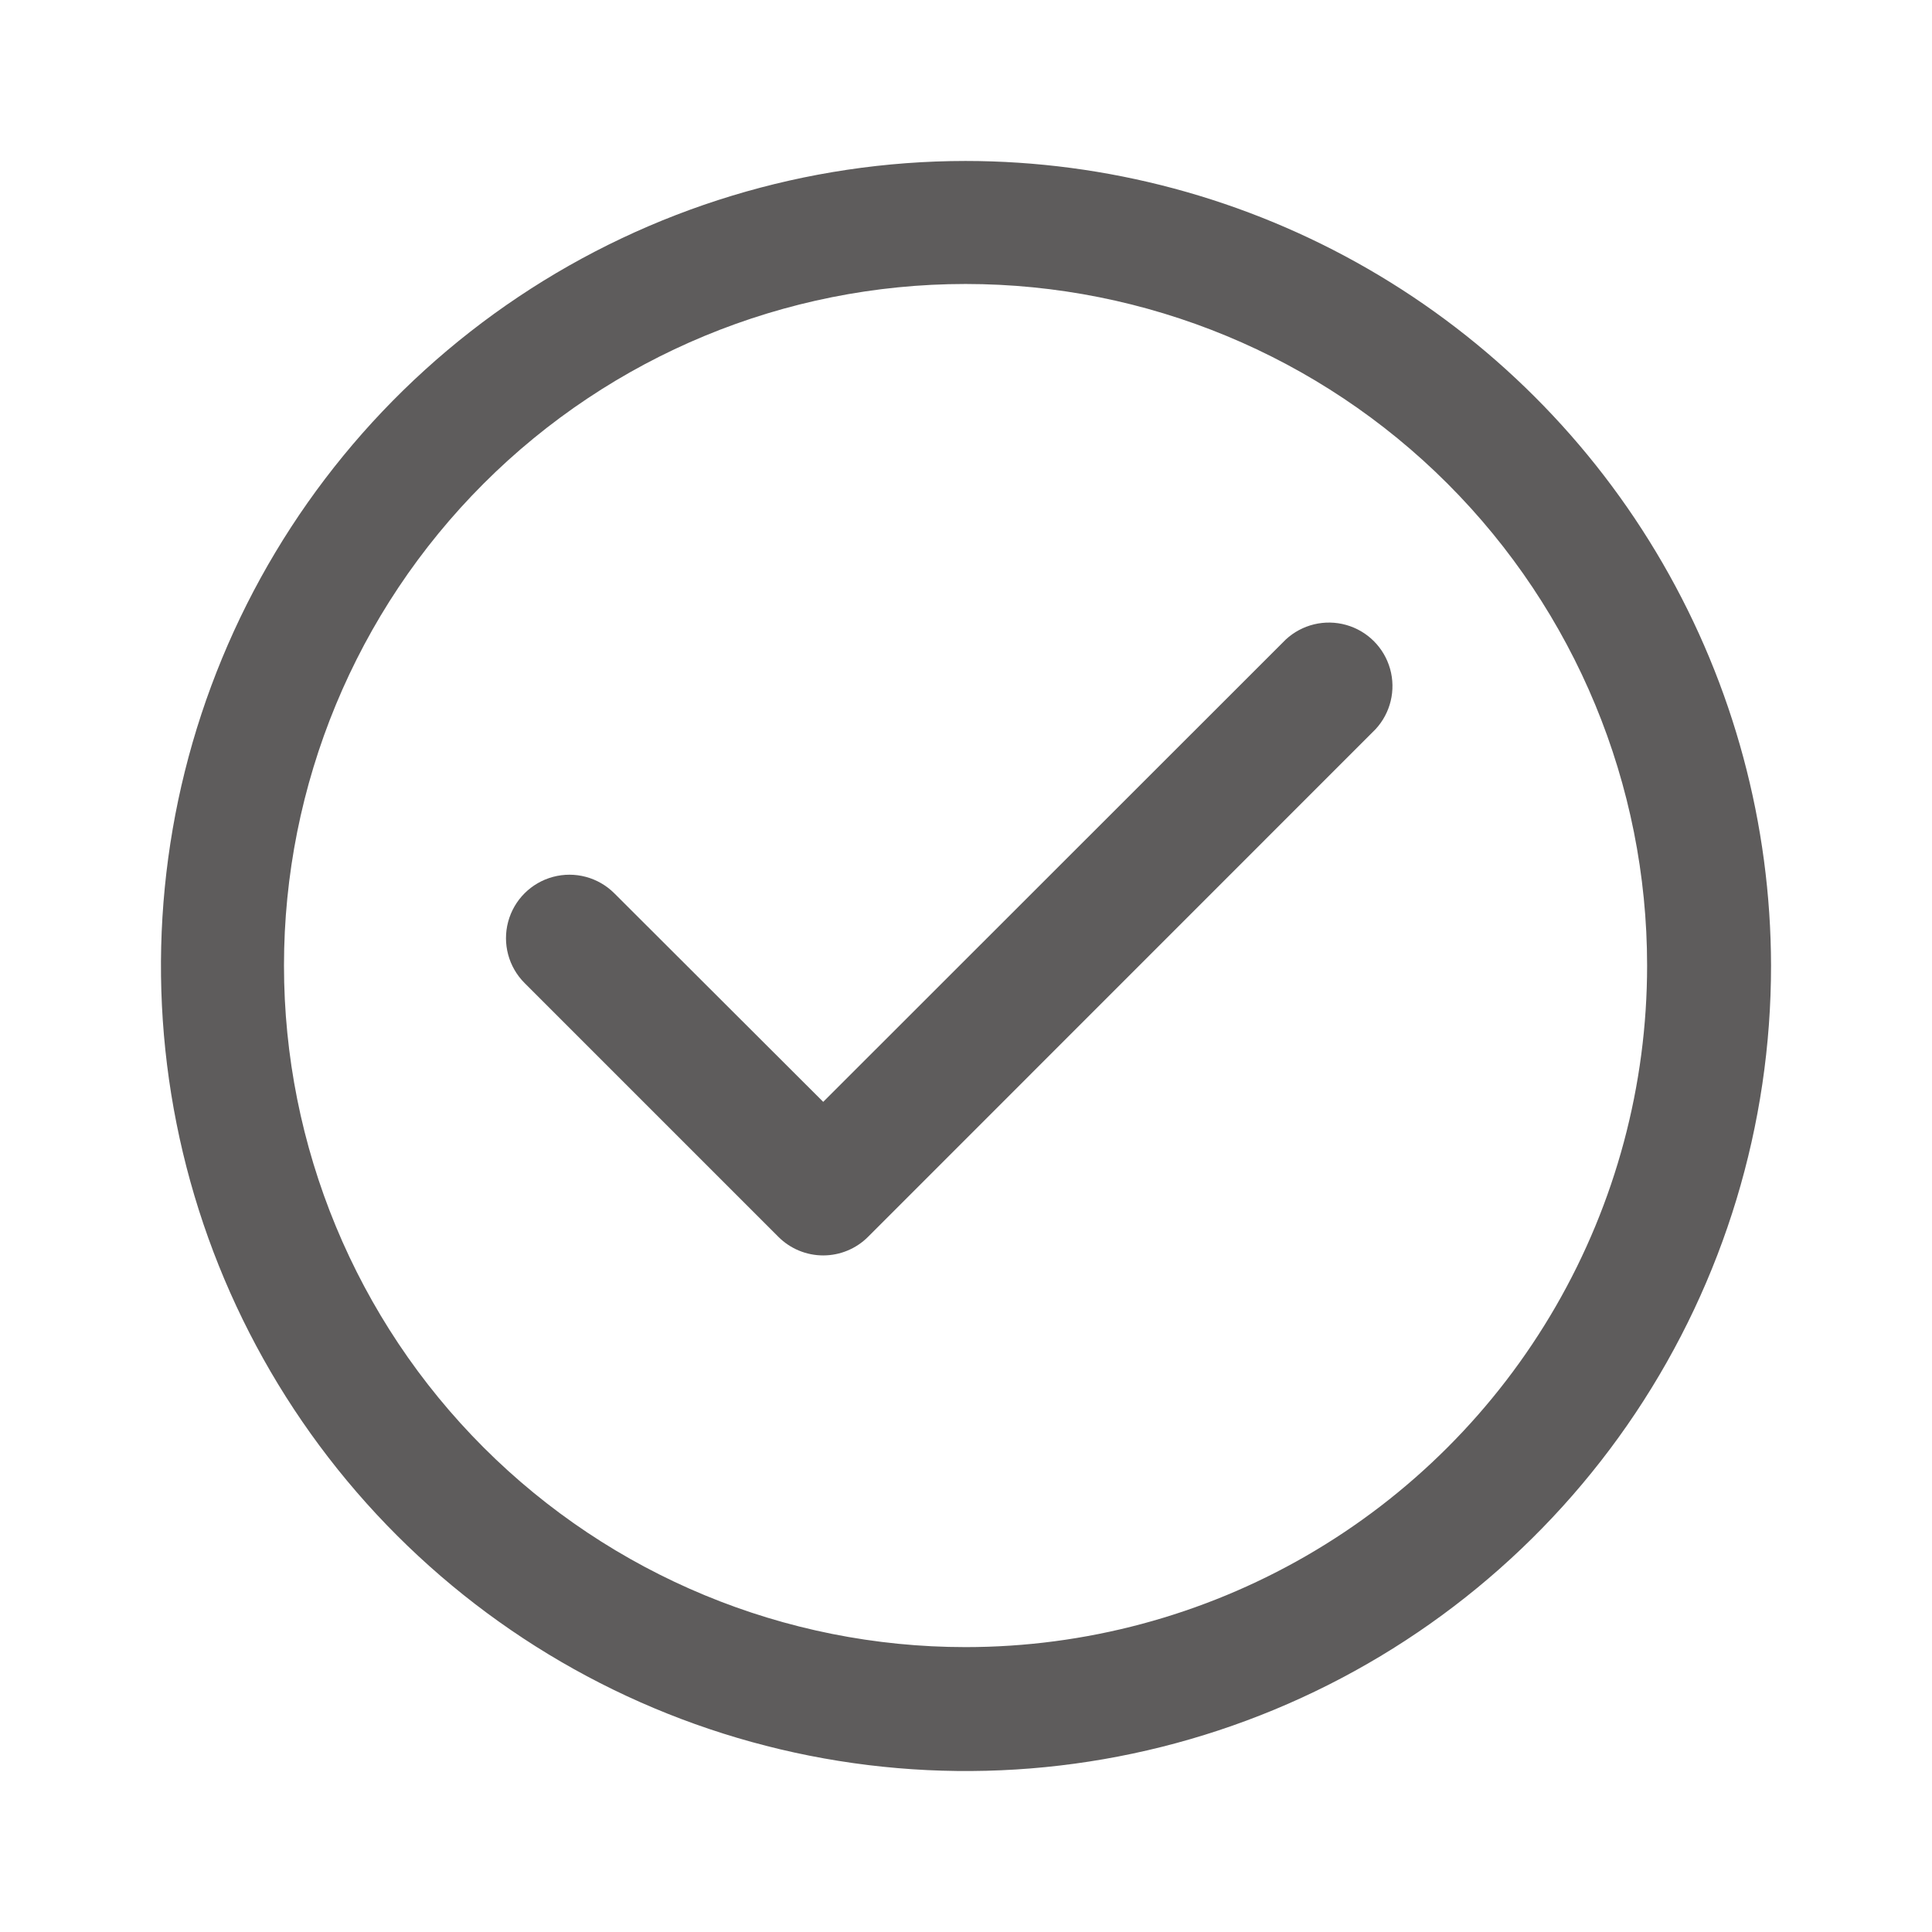 <svg id="Layer_1" data-name="Layer 1" xmlns="http://www.w3.org/2000/svg" xmlns:xlink="http://www.w3.org/1999/xlink" viewBox="0 0 170.08 170.08"><defs><style>.cls-1,.cls-2{fill:none;}.cls-1{clip-rule:evenodd;}.cls-3{clip-path:url(#clip-path);}.cls-4{clip-path:url(#clip-path-2);}.cls-5{fill:#5e5c5c;}.cls-6{clip-path:url(#clip-path-3);}</style><clipPath id="clip-path"><path class="cls-1" d="M85,145a60,60,0,1,1,60-60A60,60,0,0,1,85,145ZM85,14.17A70.87,70.87,0,1,0,155.91,85,70.95,70.95,0,0,0,85,14.17Z"/></clipPath><clipPath id="clip-path-2"><rect class="cls-2" x="-2030.82" y="-3427.9" width="14578.18" height="10366.7"/></clipPath><clipPath id="clip-path-3"><path class="cls-1" d="M113.19,56.3,72.47,97,54.08,78.64a5.58,5.58,0,1,0-7.9,7.9l22.34,22.34a5.58,5.58,0,0,0,7.9,0L121.09,64.2a5.59,5.59,0,0,0-7.9-7.9Z"/></clipPath></defs><title>tick</title><g class="cls-3"><g class="cls-4"><rect class="cls-5" x="-36.45" y="-36.45" width="242.97" height="242.97"/></g></g><g class="cls-6"><g class="cls-4"><rect class="cls-5" x="-6.07" y="4.05" width="179.42" height="157.08"/></g></g></svg>